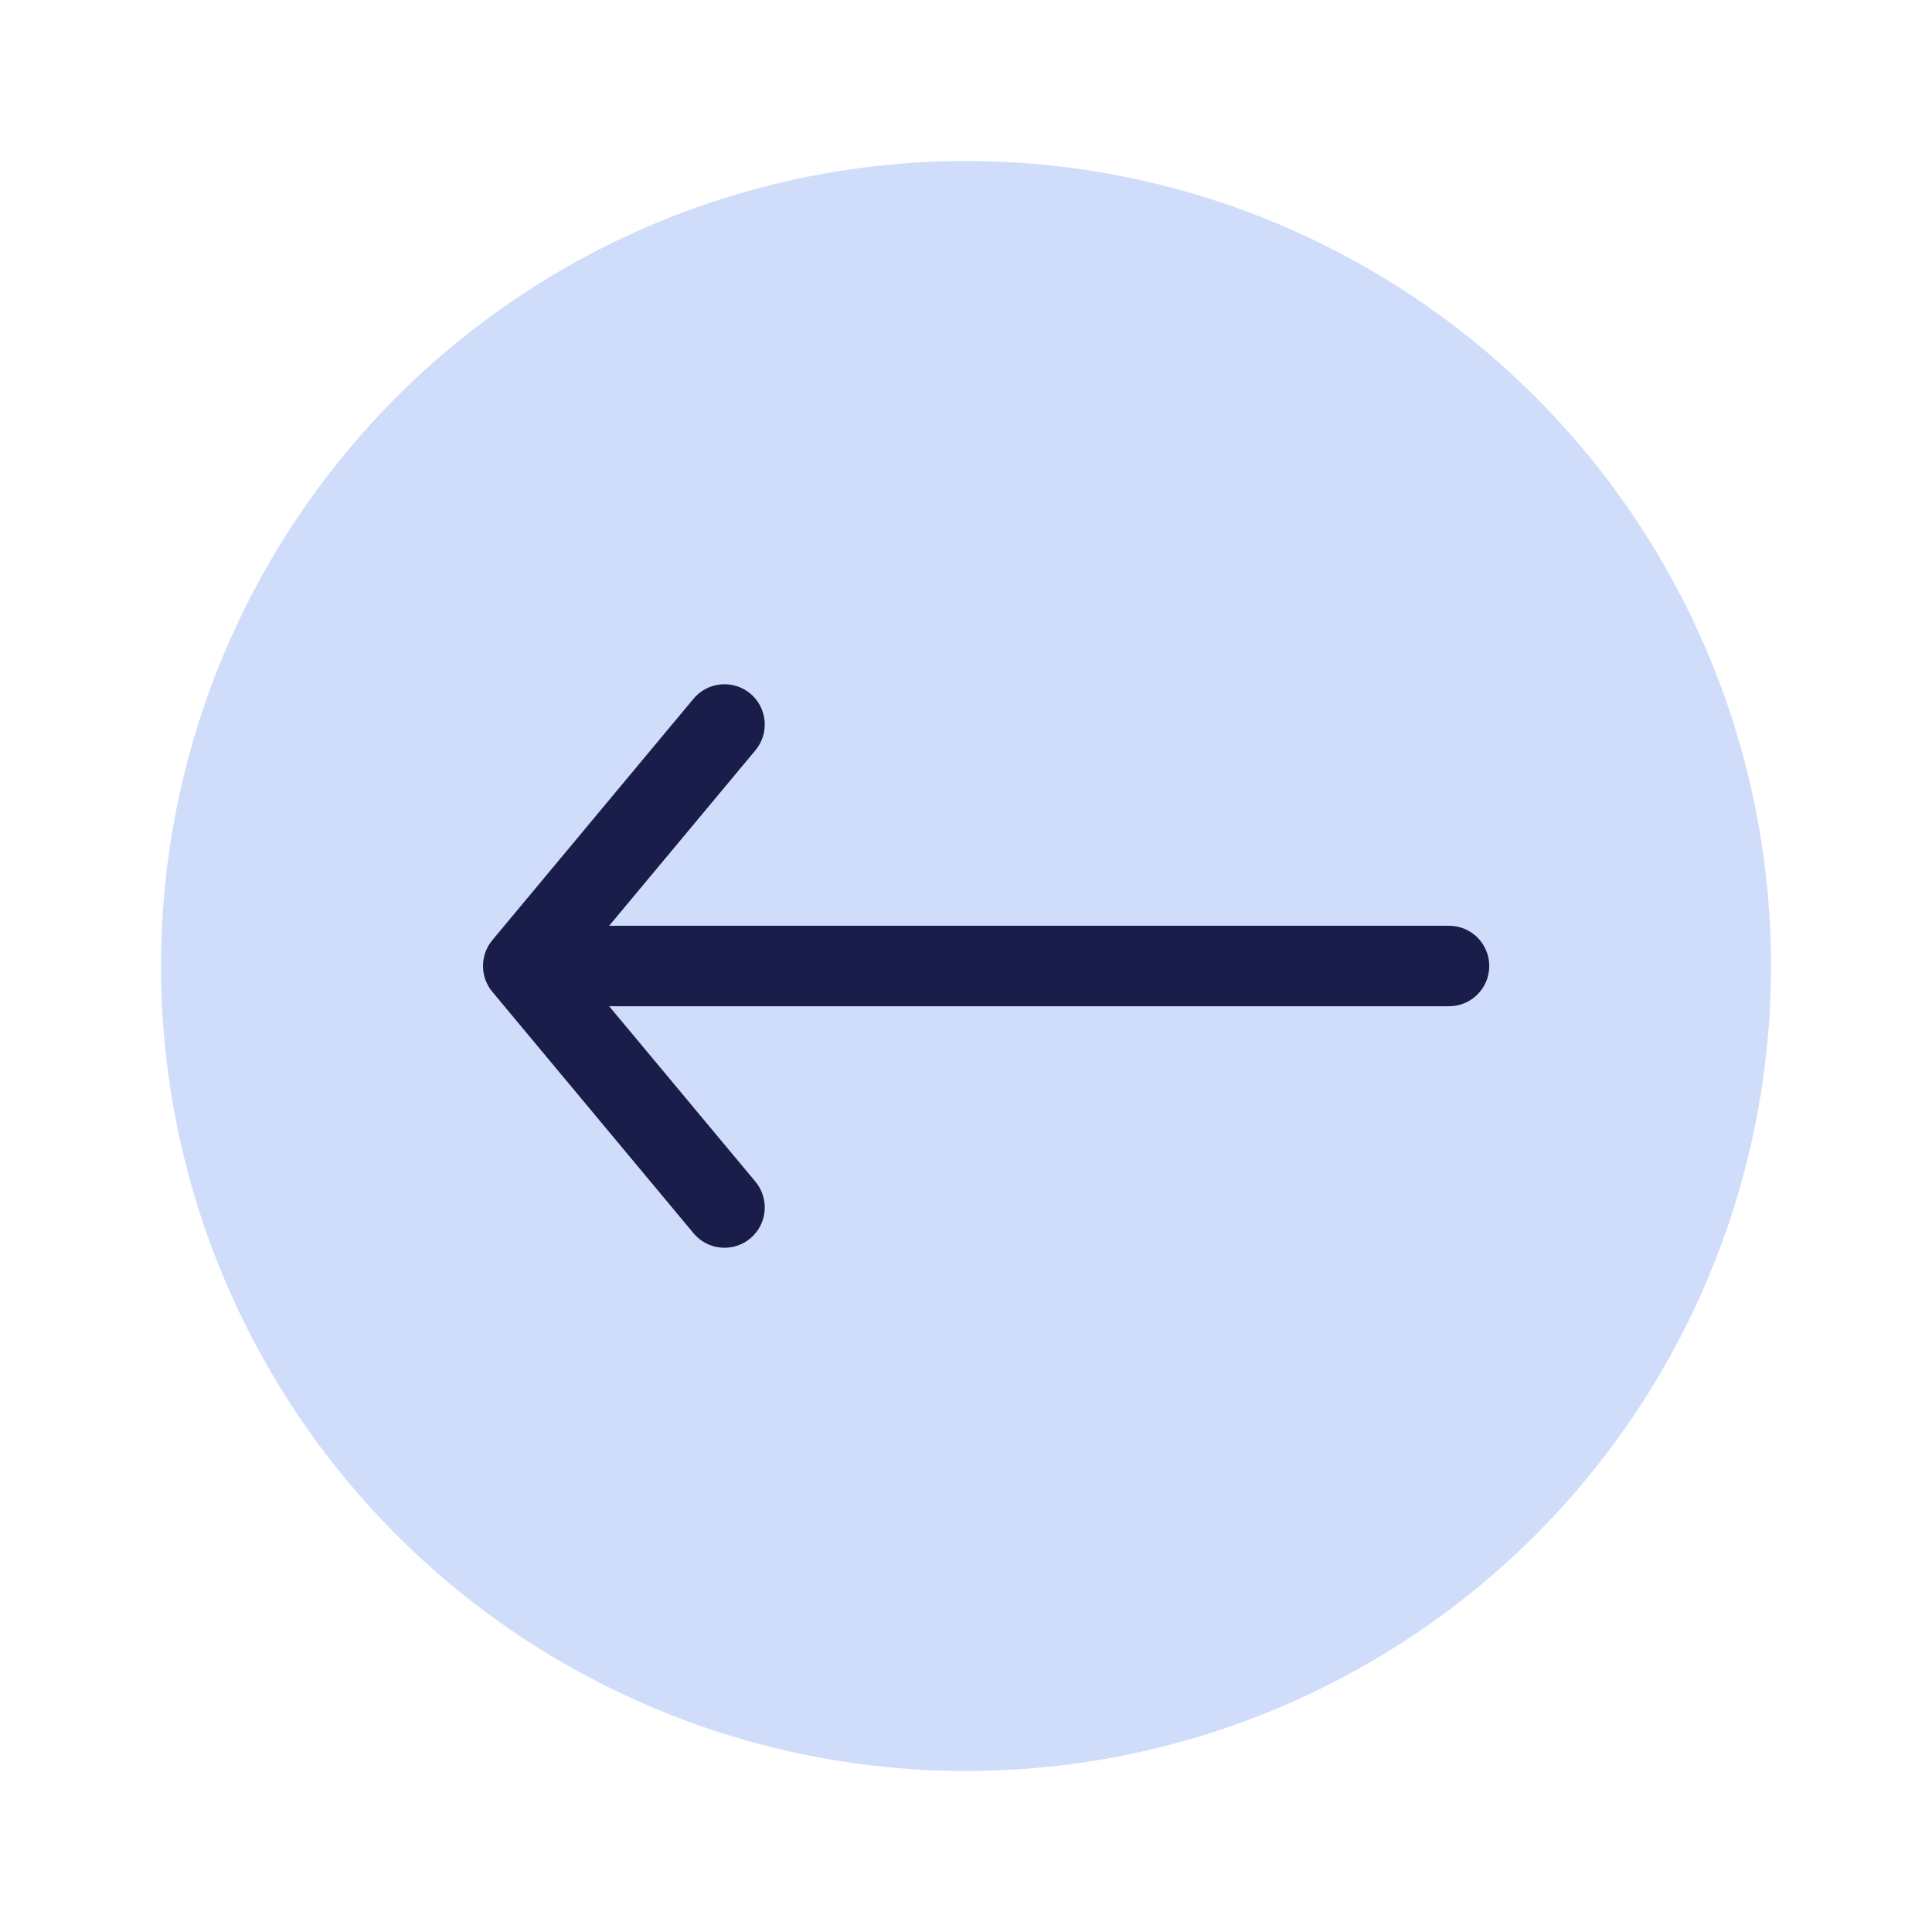 <svg width="48" height="48" viewBox="0 0 48 48" fill="none" xmlns="http://www.w3.org/2000/svg">
<circle cx="20" cy="20" r="20" transform="matrix(-1 0 0 1 44 4)" fill="#CFDDFB"/>
<path d="M12.231 23.359C11.923 23.73 11.923 24.269 12.231 24.64L17.231 30.64C17.43 30.878 17.714 31 18.001 31C18.227 31 18.453 30.924 18.641 30.768C19.064 30.415 19.122 29.784 18.769 29.359L15.135 25H36C36.553 25 37 24.553 37 24C37 23.447 36.553 23 36 23H15.135L18.769 18.64C19.122 18.216 19.064 17.585 18.641 17.231C18.214 16.879 17.586 16.935 17.231 17.359L12.231 23.359Z" fill="#1A1D4A"/>
</svg>
